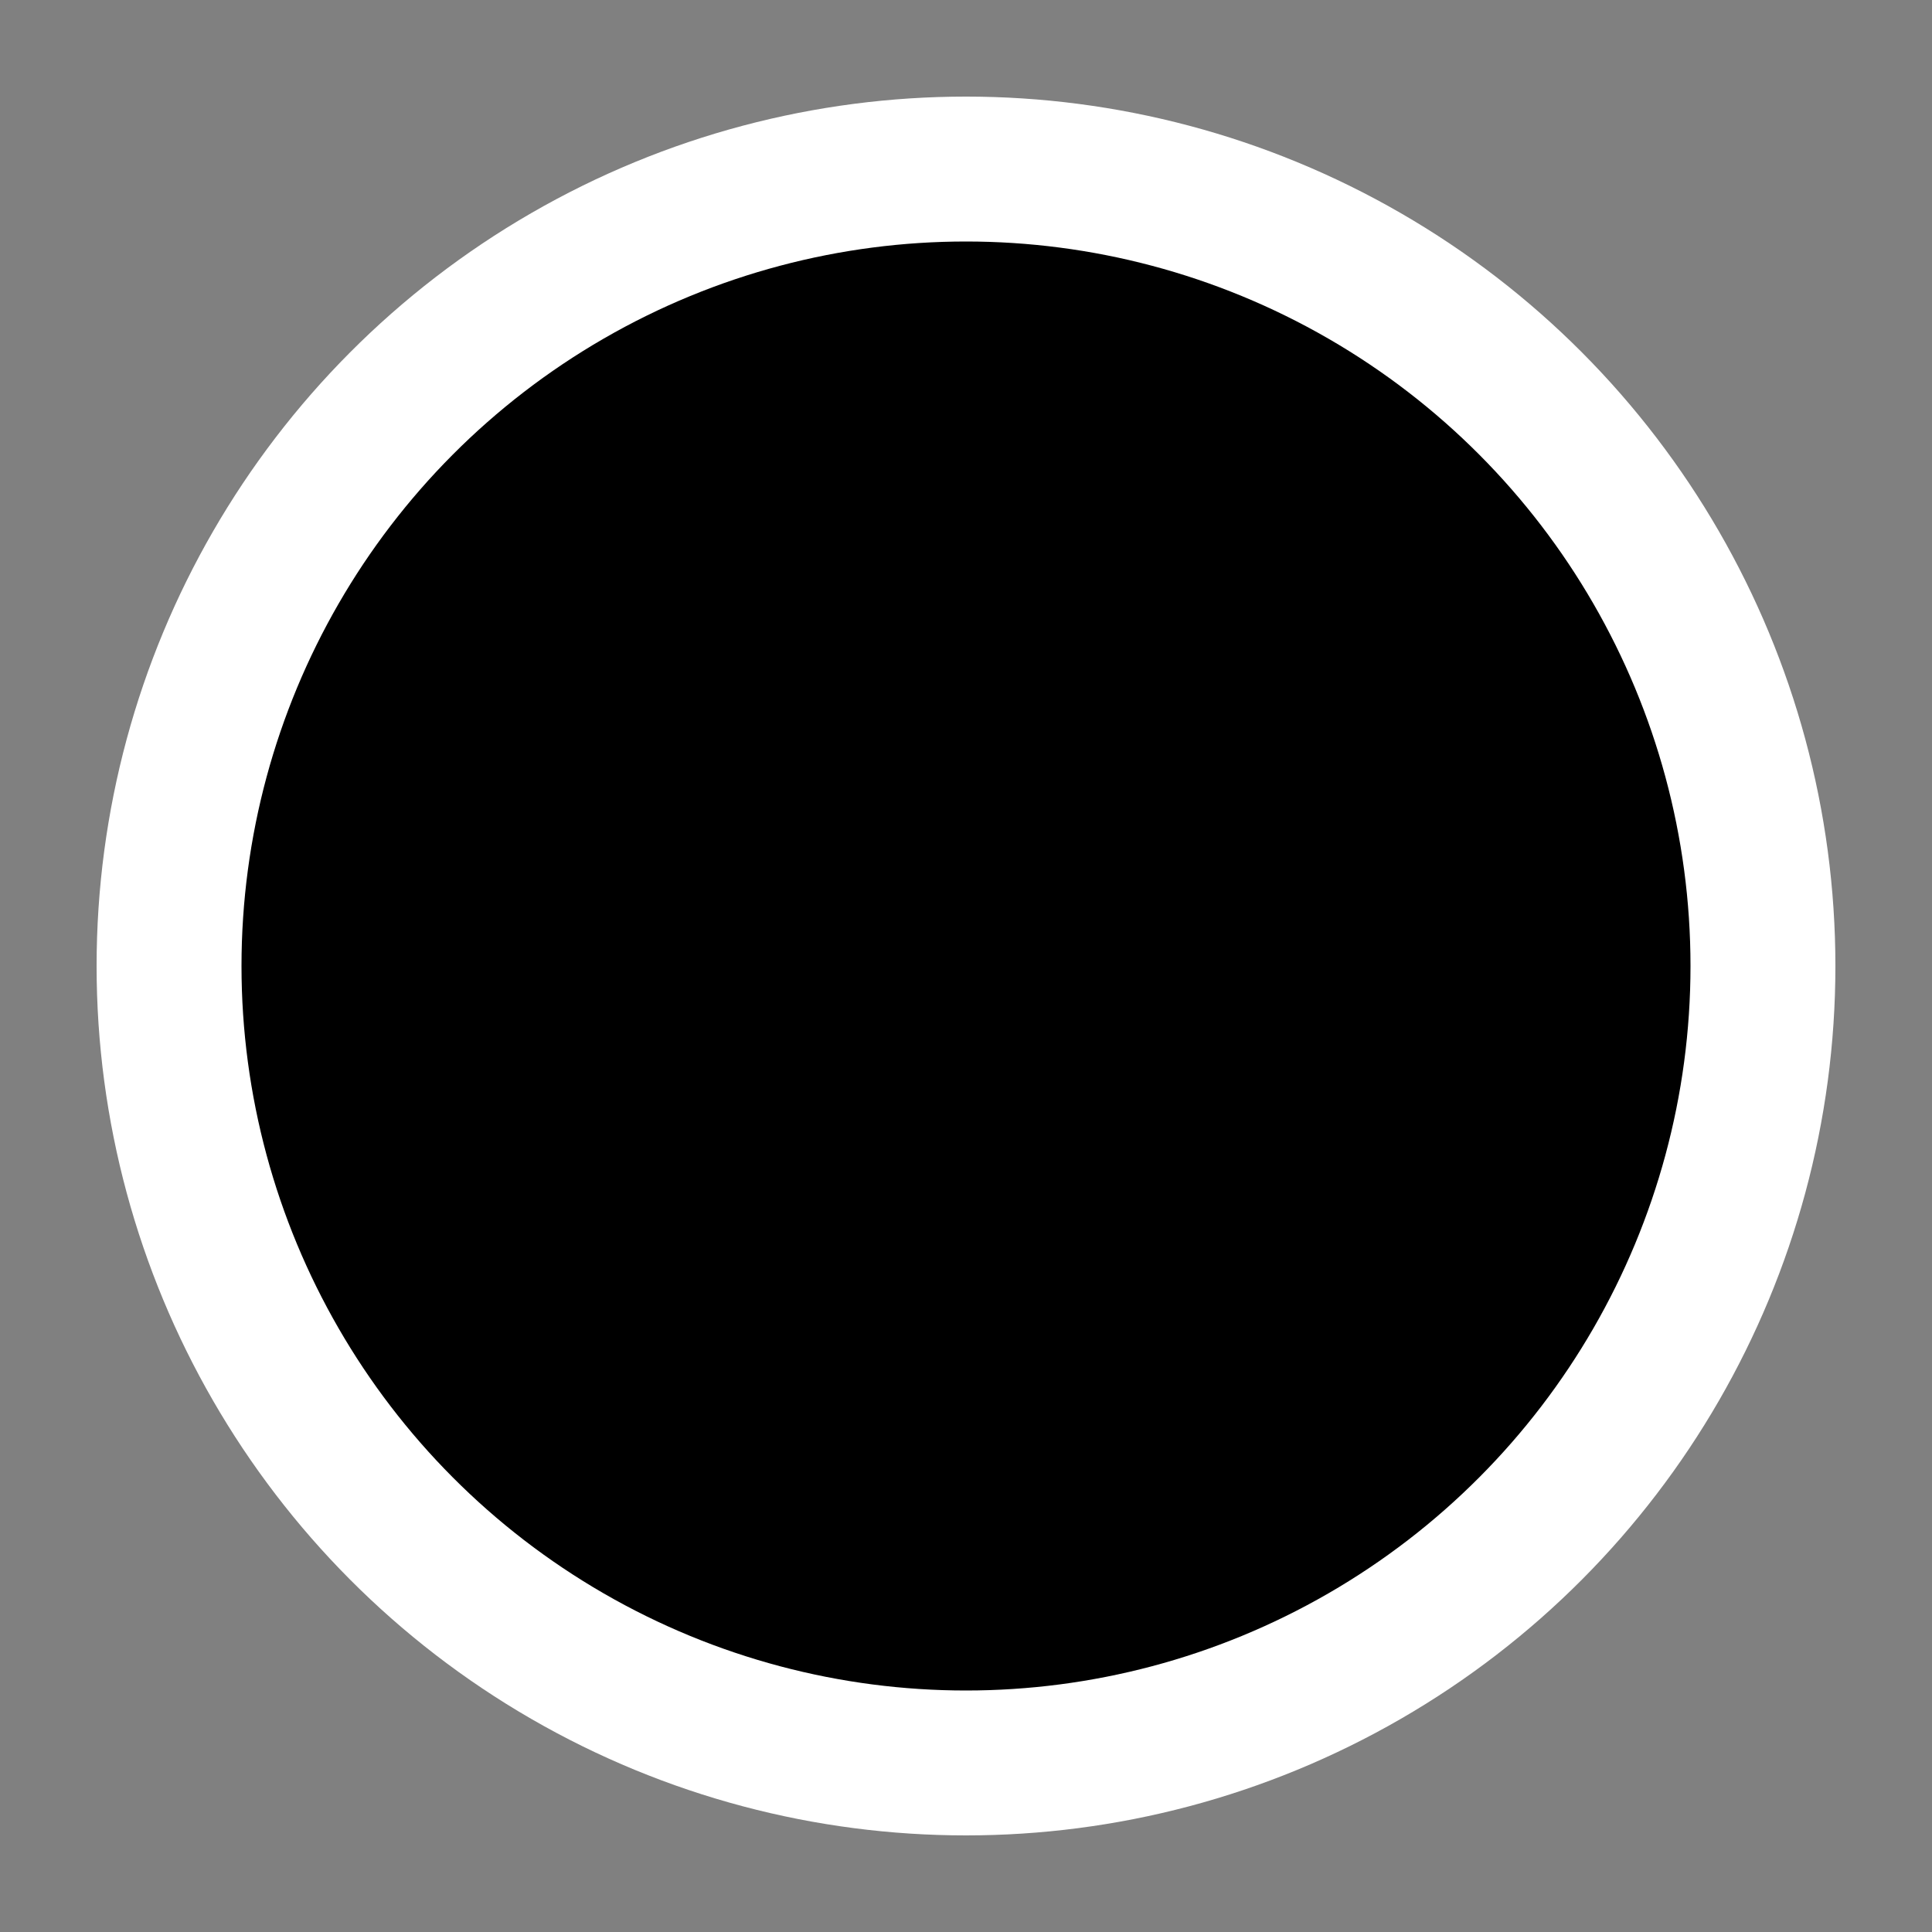 <svg width="40" height="40" xmlns="http://www.w3.org/2000/svg">
 <rect width="100%" height="100%" fill="#808080" stroke="none"/>
 <g>
  <title>background</title>
  <rect x="-1" y="-1" width="42" height="42" id="canvas_background" fill="none"/>
 </g>

 <g stroke-opacity="0.4" stroke-width="3">
  <title>Layer 1</title>
  <ellipse ry="18" rx="18" id="svg_4" cy="20" cx="20" stroke="none" fill="#ffffff"/>
  <ellipse ry="15" rx="15" id="svg_7" cy="20" cx="20" fill="#000000"/>
 </g>
</svg>